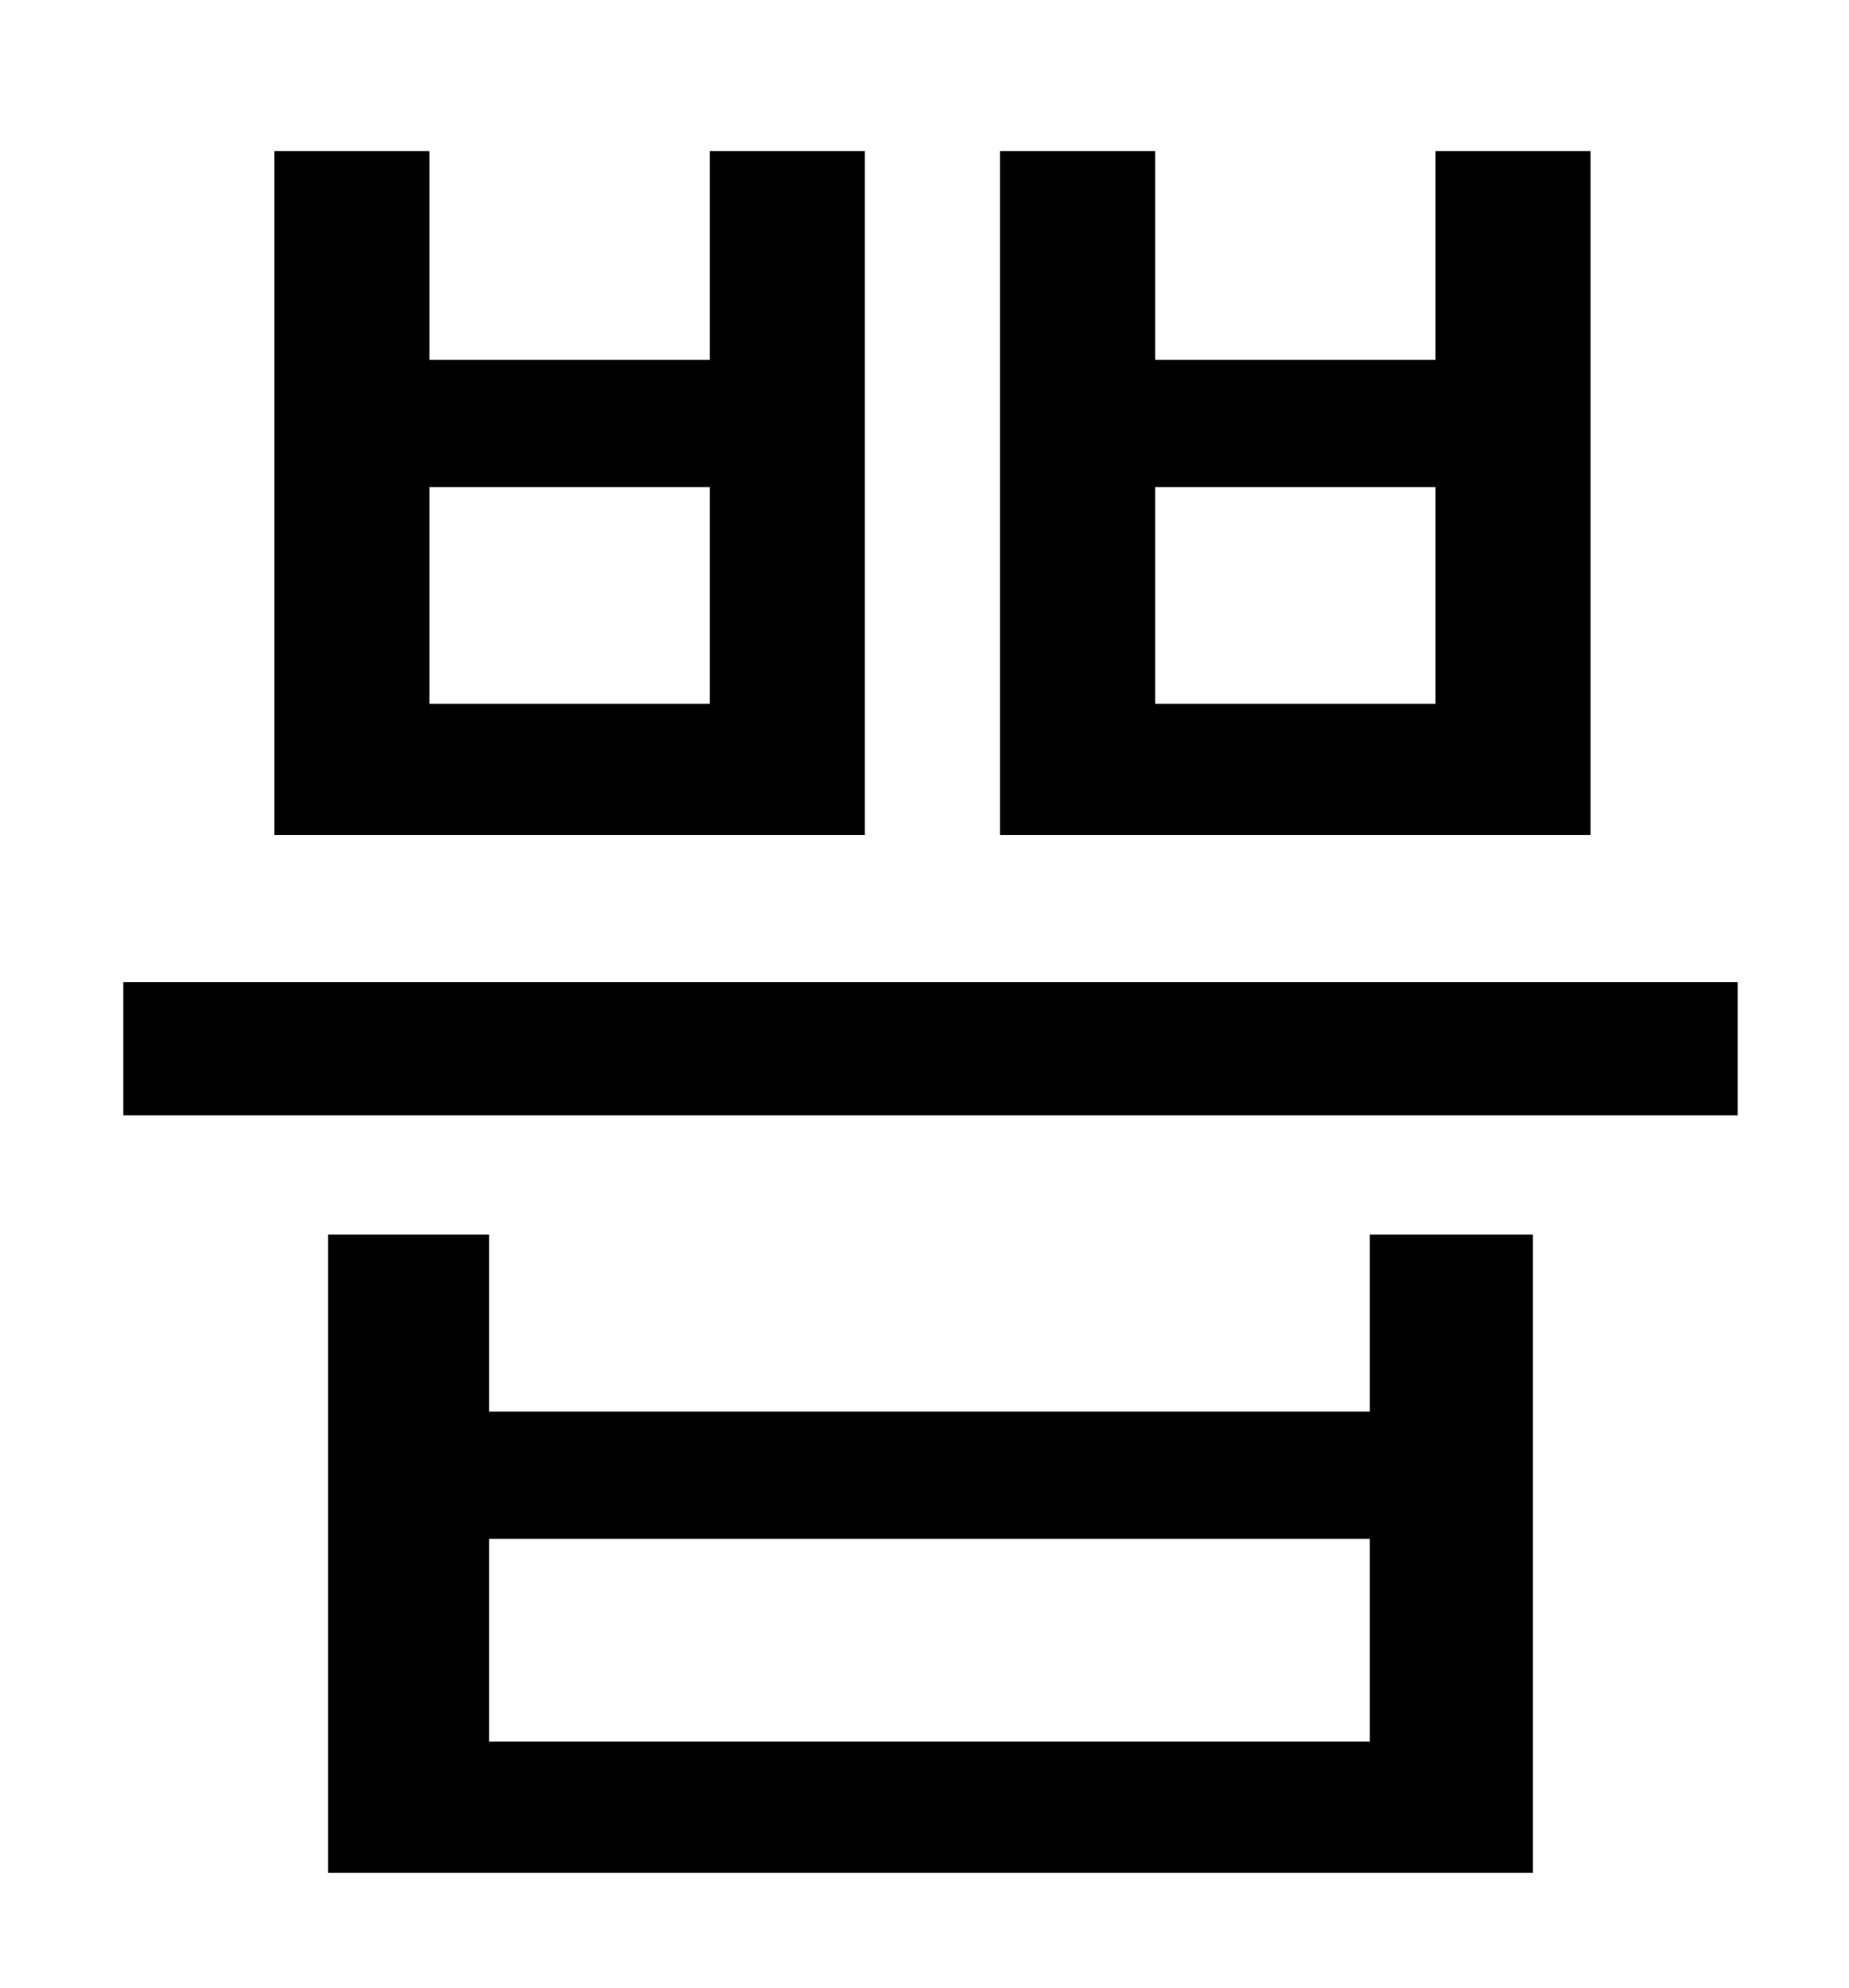 <?xml version="1.0" standalone="no"?>
<!DOCTYPE svg PUBLIC "-//W3C//DTD SVG 1.1//EN" "http://www.w3.org/Graphics/SVG/1.1/DTD/svg11.dtd" >
<svg xmlns="http://www.w3.org/2000/svg" xmlns:xlink="http://www.w3.org/1999/xlink" version="1.1" viewBox="-10 0 930 1000">
   <path fill="currentColor"
d="M155 621h81v89h443v-89h82v321h-606v-321zM236 774v102h443v-102h-443zM52 494h812v67h-812v-67zM128 76h78v105h141v-105h78v344h-297v-344zM206 245v109h141v-109h-141zM493 76h78v105h141v-105h78v344h-297v-344zM571 245v109h141v-109h-141z" />
</svg>
